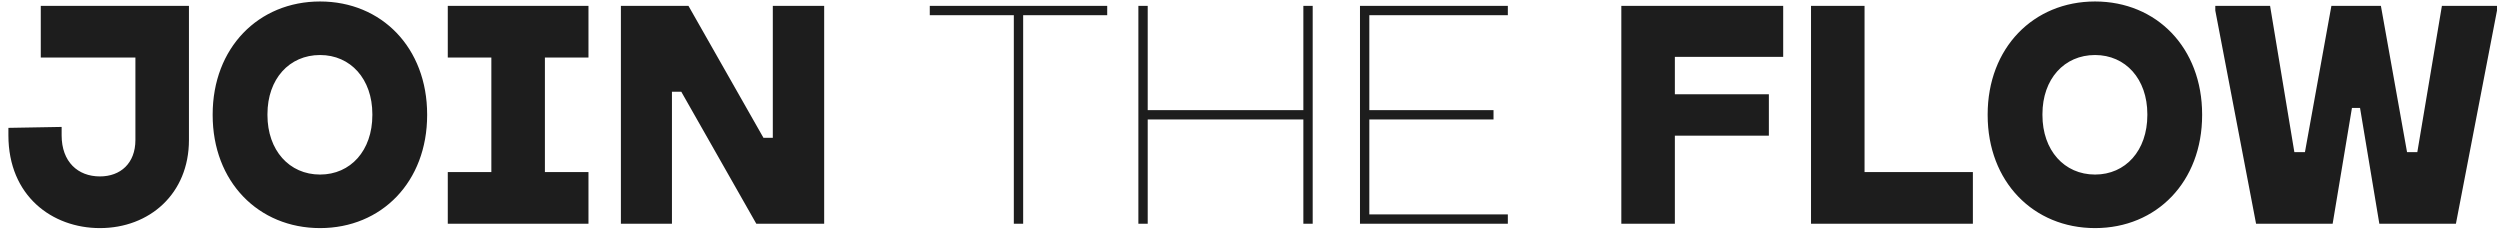 <svg width="257" height="24" viewBox="0 0 257 24" fill="none" xmlns="http://www.w3.org/2000/svg">
<path d="M10.272 23.448C5.376 23.448 0.864 20.152 0.864 13.912V13.144L6.336 13.048V13.912C6.336 16.632 8 18.136 10.272 18.136C12.384 18.136 13.92 16.792 13.92 14.392V5.912H4.192V0.6H19.424V14.392C19.424 19.928 15.36 23.448 10.272 23.448ZM32.902 23.448C26.566 23.448 21.862 18.68 21.862 11.832V11.768C21.862 4.92 26.566 0.152 32.902 0.152C39.238 0.152 43.91 4.92 43.91 11.768V11.832C43.91 18.68 39.238 23.448 32.902 23.448ZM32.902 17.944C36.038 17.944 38.278 15.48 38.278 11.832V11.736C38.278 8.12 36.038 5.656 32.902 5.656C29.734 5.656 27.494 8.12 27.494 11.736V11.832C27.494 15.448 29.734 17.944 32.902 17.944ZM60.495 23H46.032V17.688H50.511V5.912H46.032V0.6H60.495V5.912H56.016V17.688H60.495V23ZM69.076 23H63.828V0.6H70.772L78.484 14.168H79.445V0.6H84.725V23H77.749L70.037 9.432H69.076V23ZM105.181 23H104.221V1.56H95.581V0.6H113.821V1.56H105.181V23ZM117.985 23H117.025V0.6H117.985V11.32H133.985V0.6H134.945V23H133.985V12.28H117.985V23ZM155.006 23H139.806V0.6H155.006V1.56H140.766V11.32H153.534V12.28H140.766V22.04H155.006V23ZM172.176 23H166.672V0.6H183.312V5.848H172.176V9.688H181.84V13.944H172.176V23ZM202.812 23H186.172V0.6H191.676V17.688H202.812V23ZM215.371 23.448C209.035 23.448 204.331 18.68 204.331 11.832V11.768C204.331 4.92 209.035 0.152 215.371 0.152C221.707 0.152 226.379 4.92 226.379 11.768V11.832C226.379 18.68 221.707 23.448 215.371 23.448ZM215.371 17.944C218.507 17.944 220.747 15.48 220.747 11.832V11.736C220.747 8.12 218.507 5.656 215.371 5.656C212.203 5.656 209.963 8.12 209.963 11.736V11.832C209.963 15.448 212.203 17.944 215.371 17.944ZM239.796 23H231.924L227.732 1.08V0.6H233.364L235.86 15.64H236.948L239.668 0.6H244.756L247.444 15.64H248.5L251.028 0.6H256.692V1.08L252.468 23H244.596L242.612 11.096H241.78L239.796 23Z" fill="#1D1D1D"/>
</svg>
